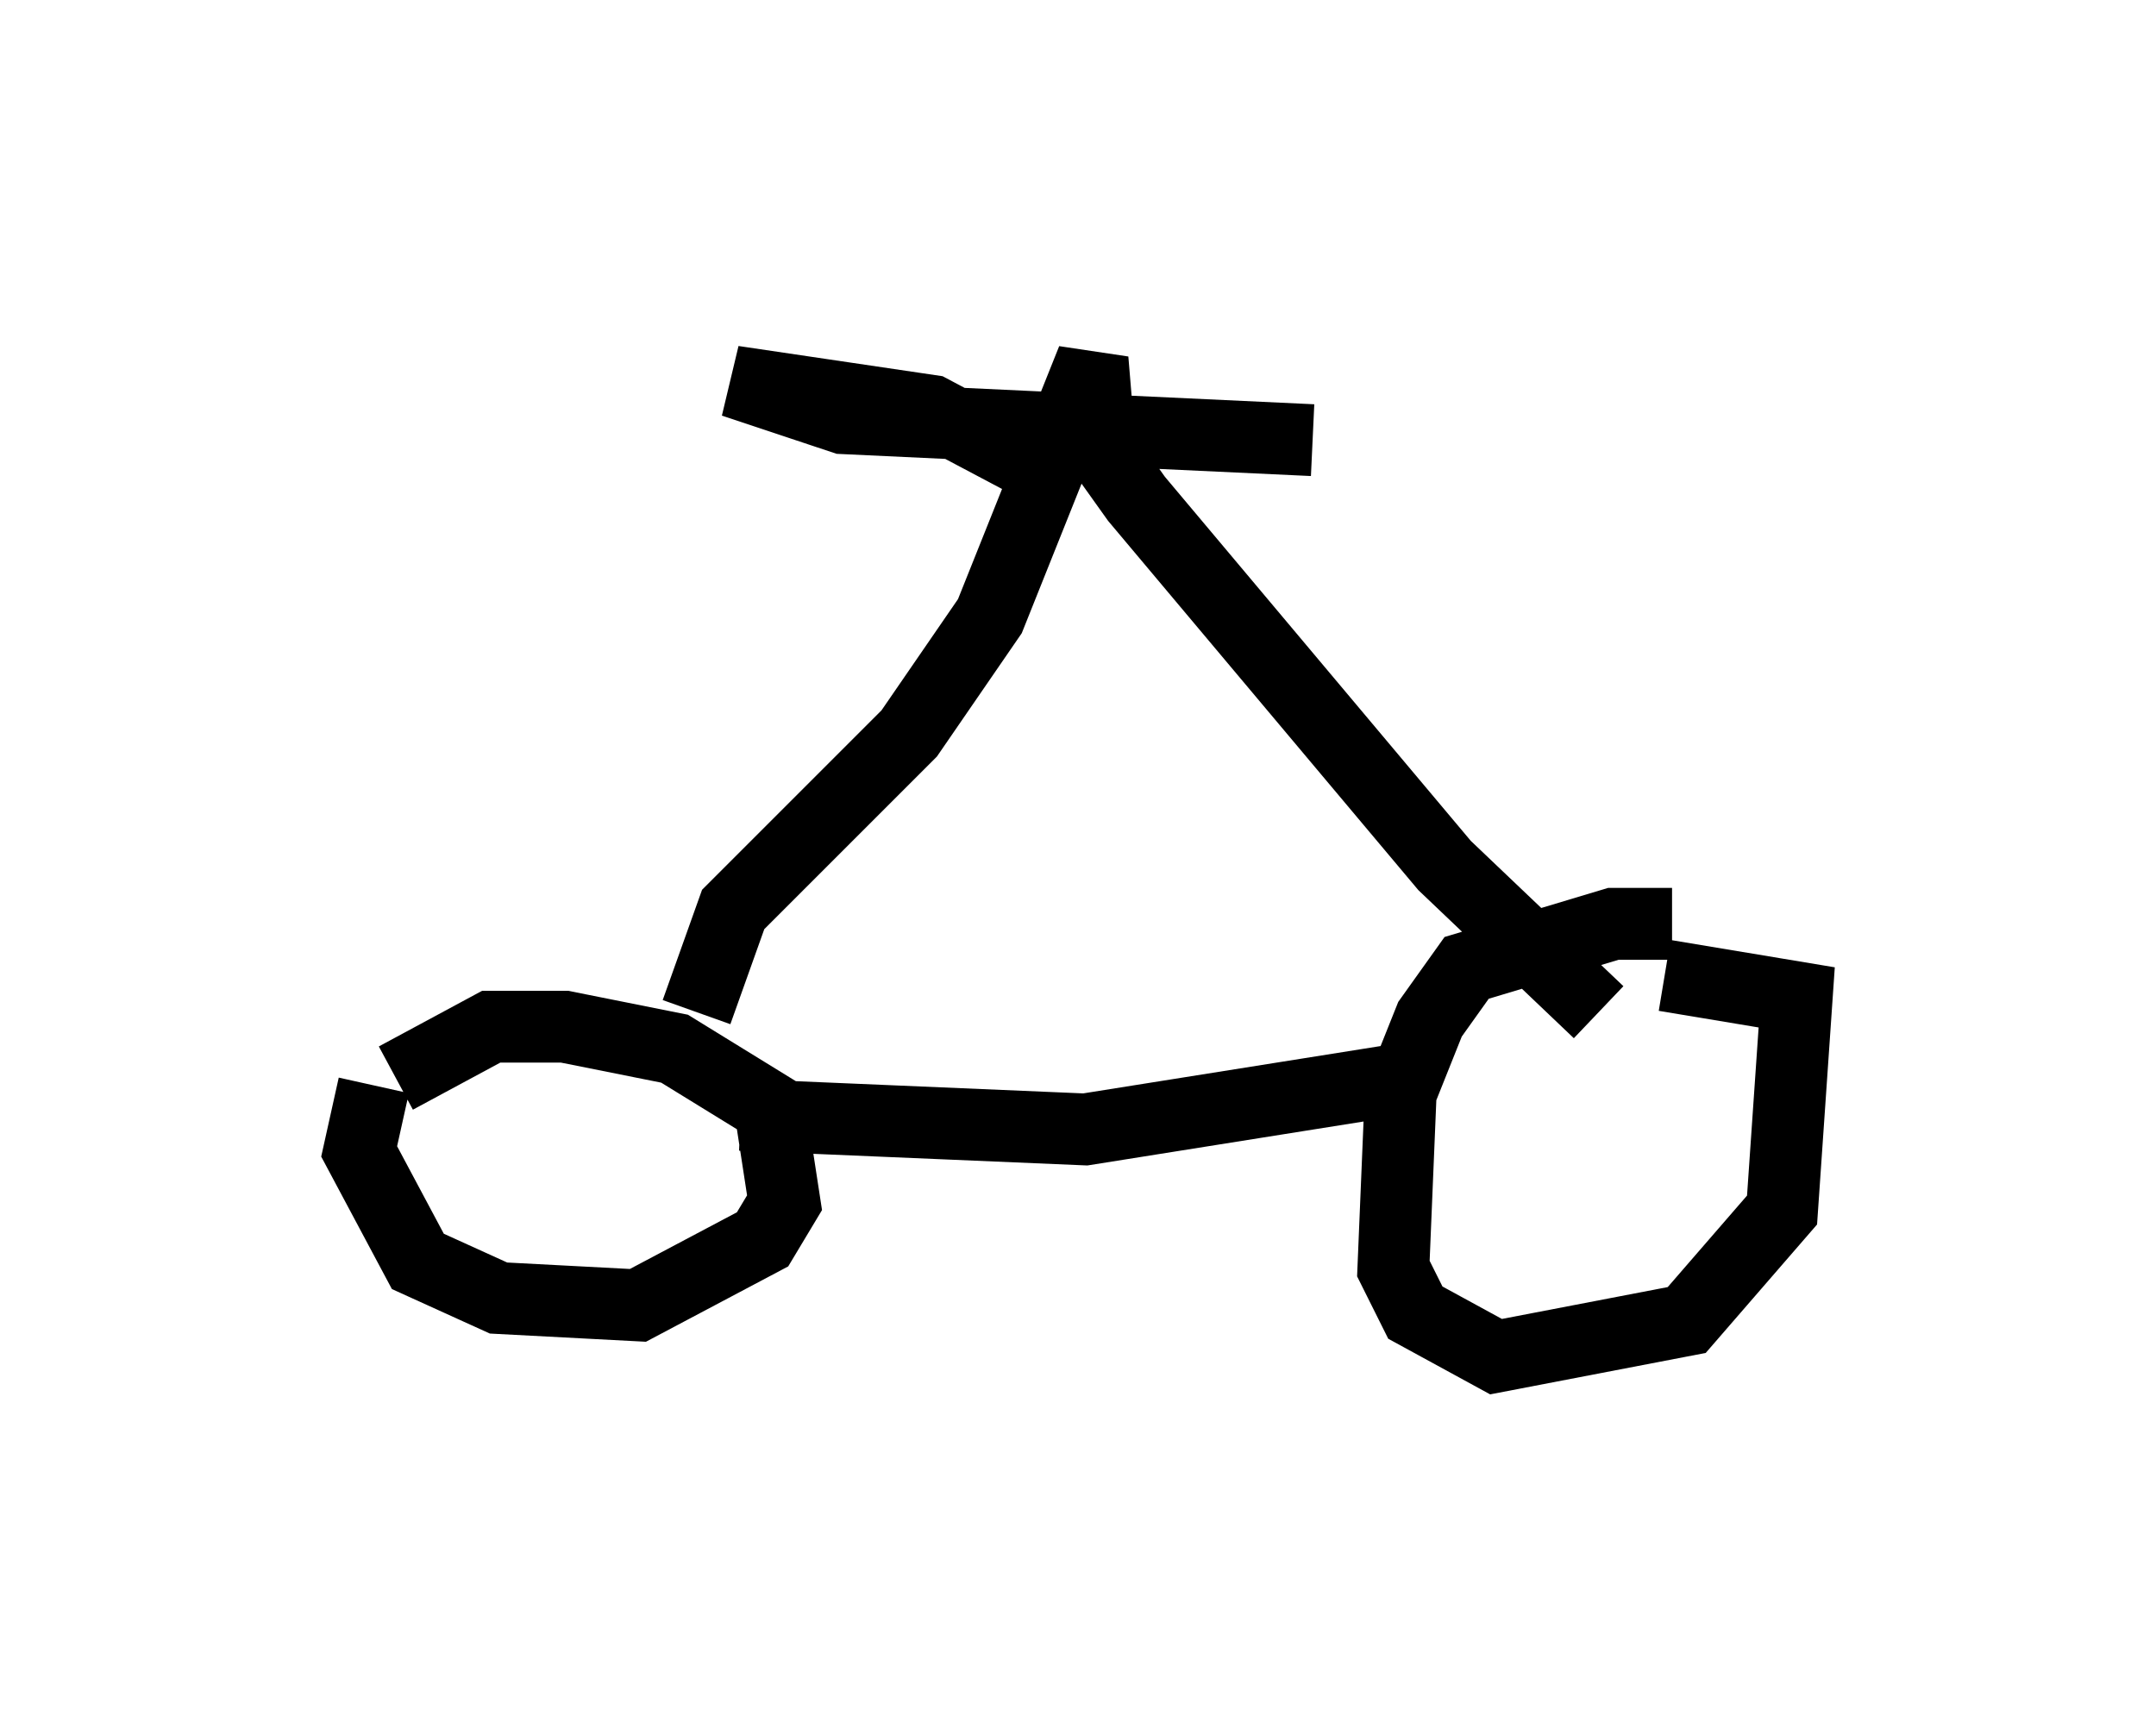 <?xml version="1.0" encoding="utf-8" ?>
<svg baseProfile="full" height="23.883" version="1.1" width="30.009" xmlns="http://www.w3.org/2000/svg" xmlns:ev="http://www.w3.org/2001/xml-events" xmlns:xlink="http://www.w3.org/1999/xlink"><defs /><rect fill="white" height="23.883" width="30.009" x="0" y="0" /><path d="M24.294, 13.779 m-1.021, -0.919 l-0.817, 0.0 -2.042, 0.613 l-0.51, 0.715 -0.408, 1.021 l-0.102, 2.45 0.306, 0.613 l1.123, 0.613 2.654, -0.51 l1.327, -1.531 0.204, -2.96 l-1.838, -0.306 m-17.967, 1.531 l-0.204, 0.919 0.817, 1.531 l1.123, 0.51 1.94, 0.102 l1.735, -0.919 0.306, -0.51 l-0.204, -1.327 -1.327, -0.817 l-1.531, -0.306 -1.021, 0.0 l-1.327, 0.715 m14.088, 0.0 l-4.492, 0.715 -4.798, -0.204 m-0.613, -1.429 l0.51, -1.429 2.45, -2.45 l1.123, -1.633 1.429, -3.573 l0.102, 1.225 0.51, 0.715 l4.288, 5.104 2.144, 2.042 m-7.554, -7.452 l-1.735, -0.919 -2.756, -0.408 l1.531, 0.51 6.533, 0.306 " fill="none" stroke="black" stroke-width="1" /></svg>